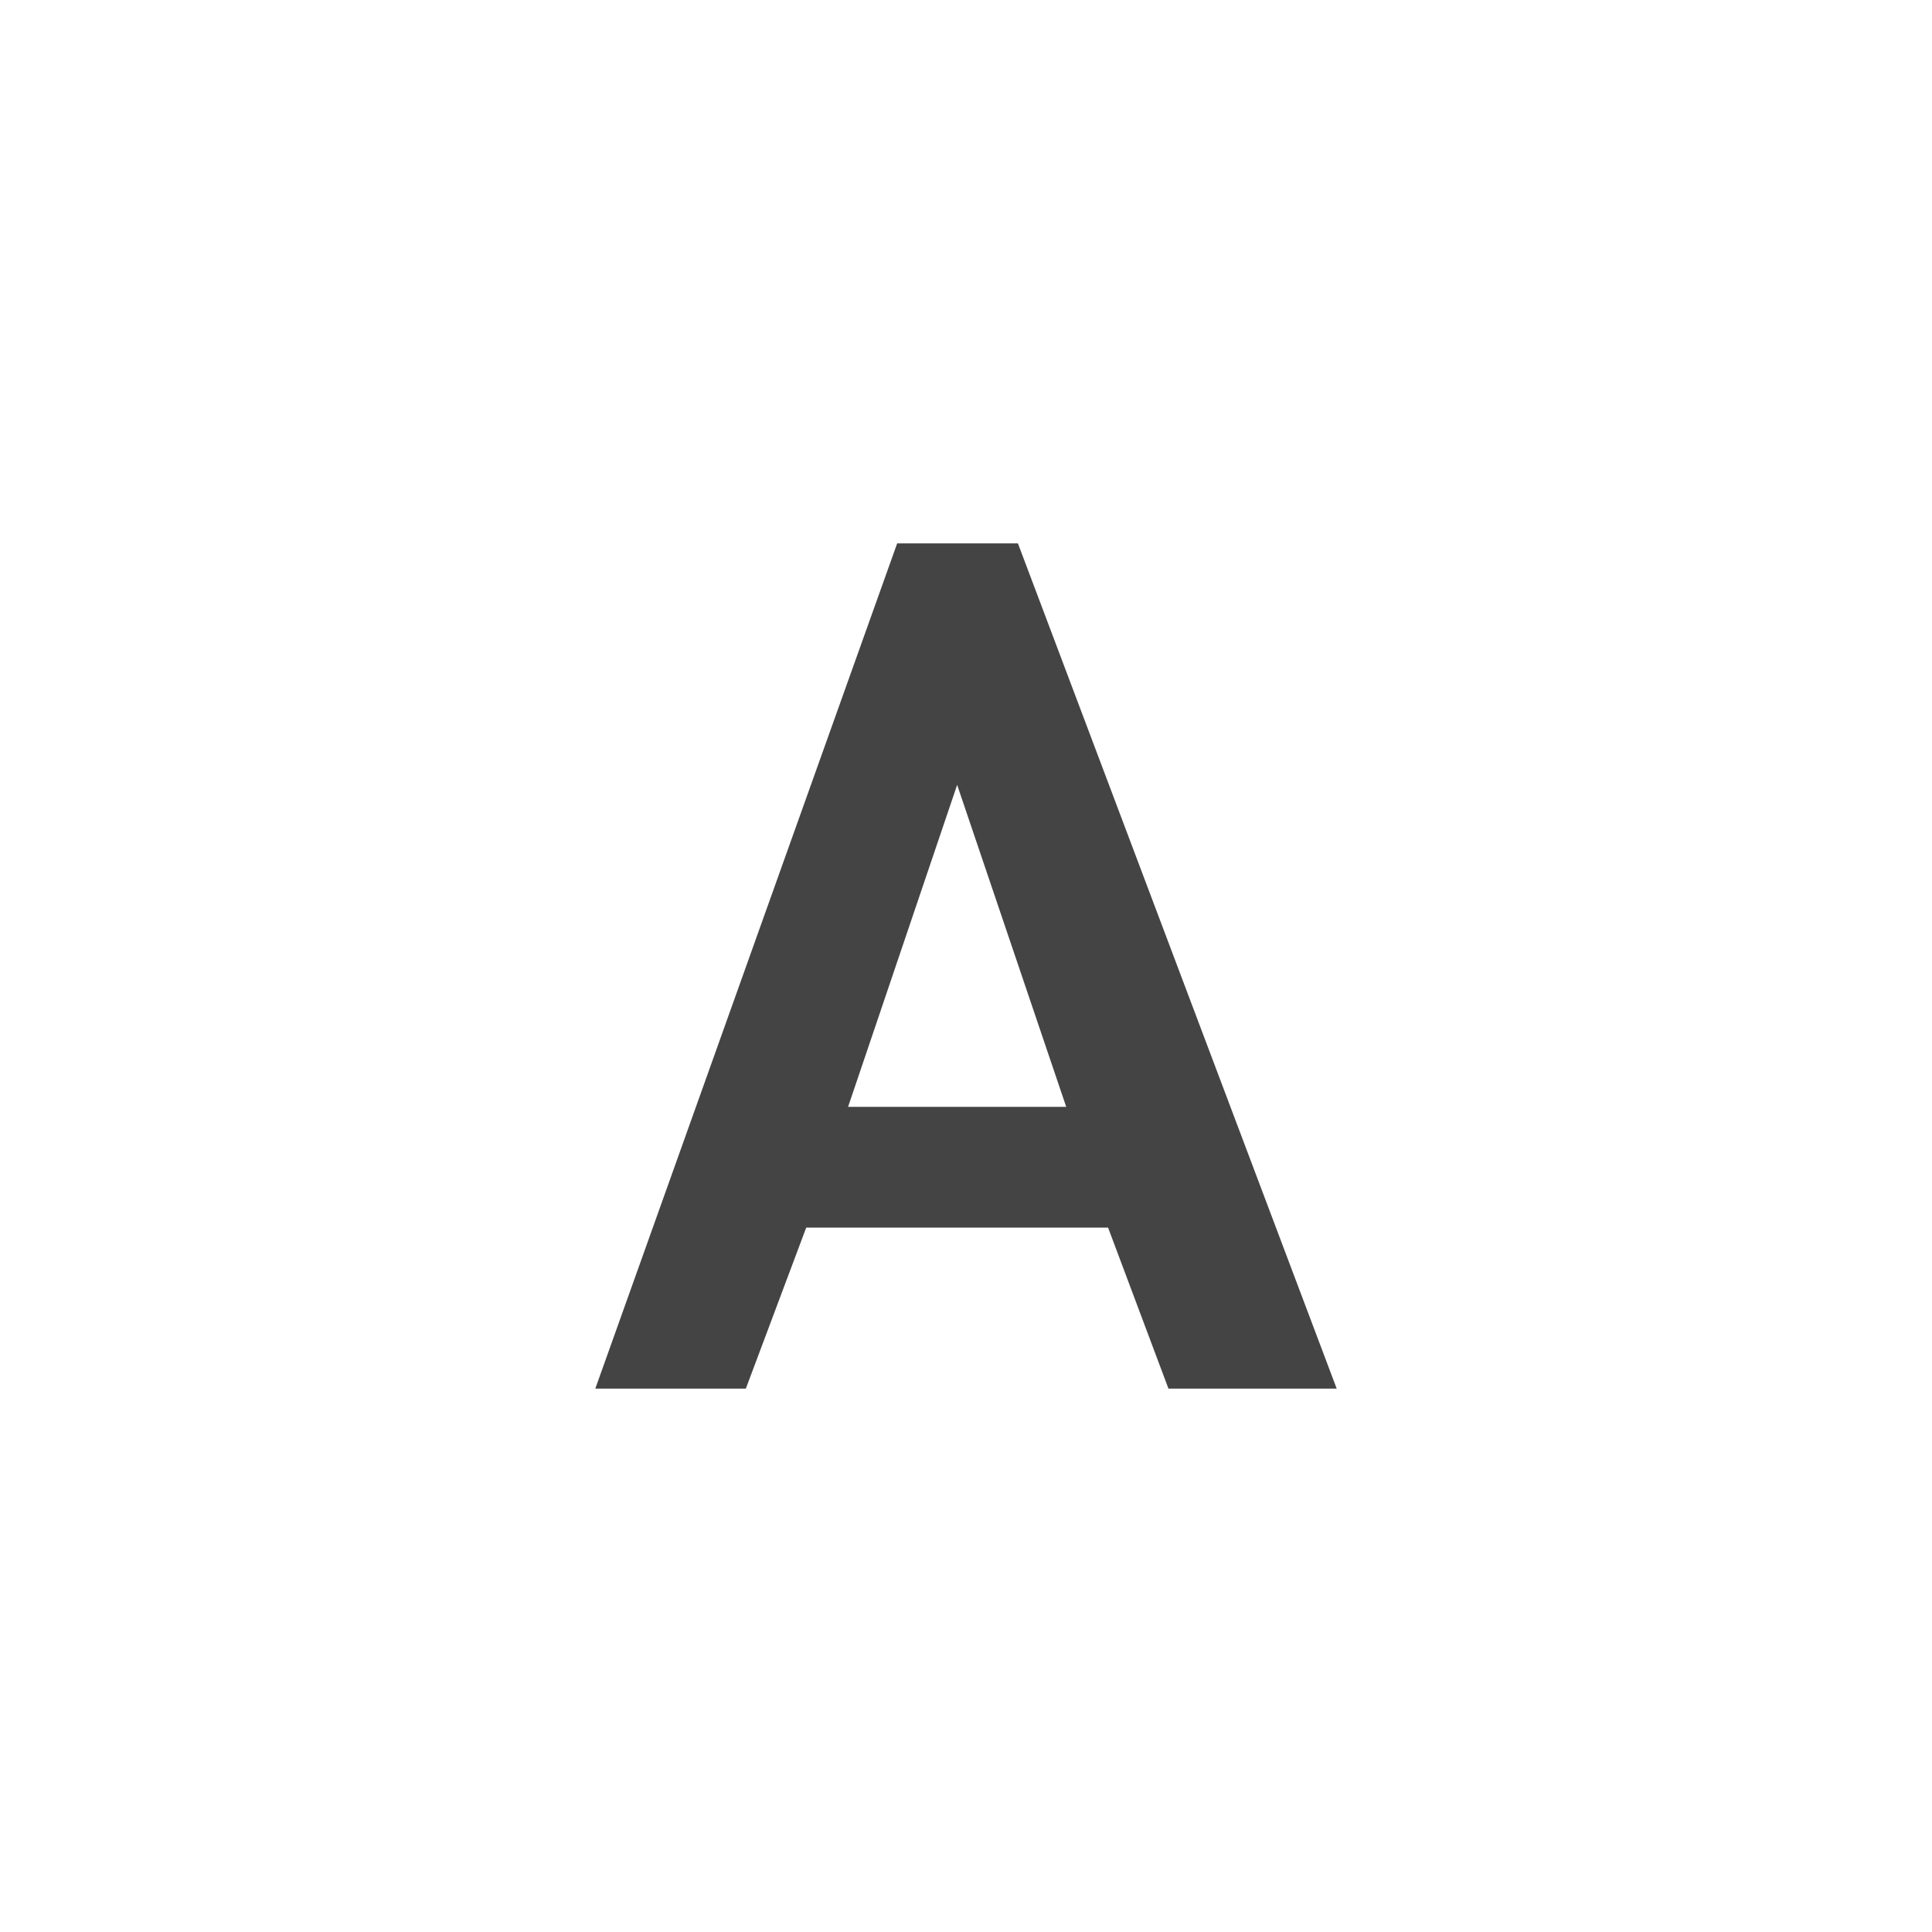 <?xml version="1.0" encoding="UTF-8" standalone="no"?>
<svg
   width="24"
   height="24"
   version="1.1"
   id="svg1824"
   sodipodi:docname="format-text-smaller-symbolic.svg"
   inkscape:version="1.1 (c4e8f9ed74, 2021-05-24)"
   xmlns:inkscape="http://www.inkscape.org/namespaces/inkscape"
   xmlns:sodipodi="http://sodipodi.sourceforge.net/DTD/sodipodi-0.dtd"
   xmlns="http://www.w3.org/2000/svg"
   xmlns:svg="http://www.w3.org/2000/svg">
  <defs
     id="defs1828" />
  <sodipodi:namedview
     id="namedview1826"
     pagecolor="#ffffff"
     bordercolor="#666666"
     borderopacity="1.0"
     inkscape:pageshadow="2"
     inkscape:pageopacity="0.0"
     inkscape:pagecheckerboard="0"
     showgrid="false"
     inkscape:zoom="51.4375"
     inkscape:cx="-1.4969623"
     inkscape:cy="8"
     inkscape:window-width="1920"
     inkscape:window-height="994"
     inkscape:window-x="0"
     inkscape:window-y="0"
     inkscape:window-maximized="1"
     inkscape:current-layer="svg1824" />
  <path
     style="fill:#444444"
     d="m 11.145,6.75 -3.75,10.5 h 1.87 l 0.75,-2 h 3.75 l 0.75,2 h 2.09 l -3.96,-10.5 z m 0.745,3 1.355,4 h -2.71 z"
     id="path1822" />
</svg>
